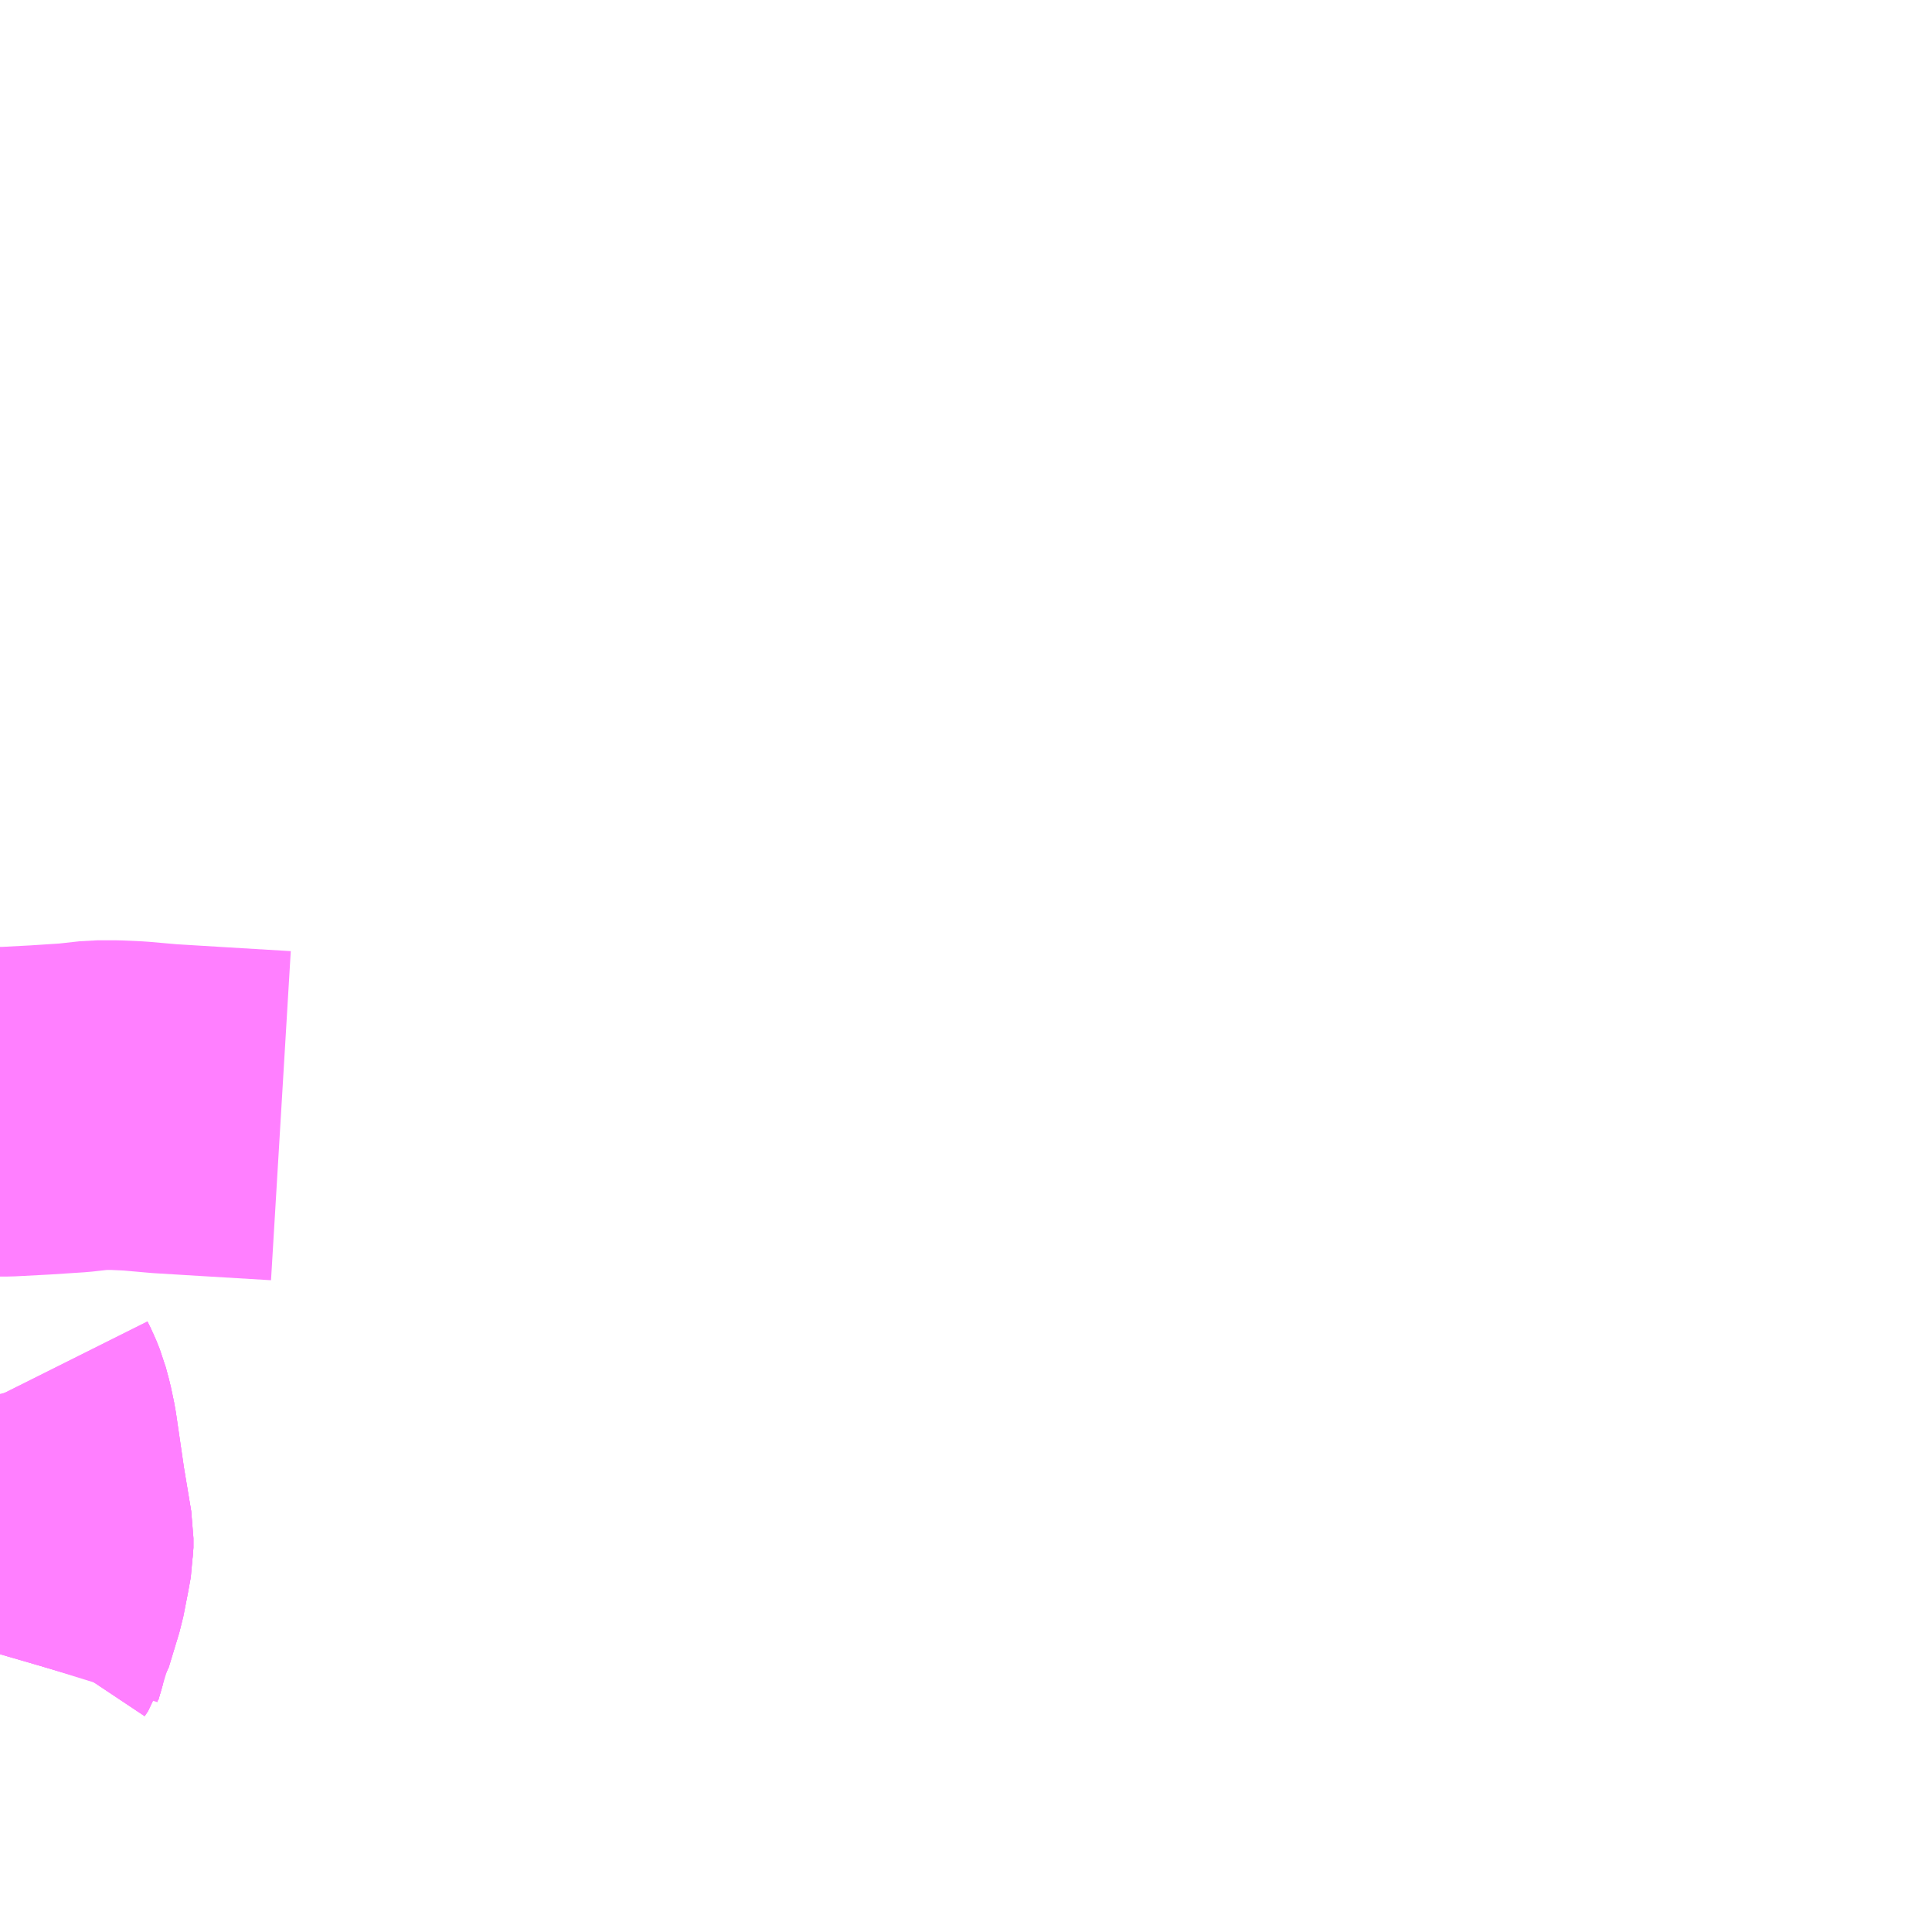 <?xml version="1.0" encoding="UTF-8"?>
<svg  xmlns="http://www.w3.org/2000/svg" xmlns:xlink="http://www.w3.org/1999/xlink" xmlns:go="http://purl.org/svgmap/profile" property="N07_001,N07_002,N07_003,N07_004,N07_005,N07_006,N07_007" viewBox="13223.145 -3423.34 4.395 4.395" go:dataArea="13223.14453125 -3423.33984375 4.39453125 4.39453125" >
<globalCoordinateSystem srsName="http://purl.org/crs/84" transform="matrix(100.0,0.0,0.0,-100.0,0.0,0.0)" />
<defs>
 <g id="p0" >
  <circle cx="0.0" cy="0.0" r="3" stroke="green" stroke-width="0.75" vector-effect="non-scaling-stroke" />
 </g>
</defs>
<g fill="none" fill-rule="evenodd" stroke="#FF00FF" stroke-width="0.75" opacity="0.5" vector-effect="non-scaling-stroke" stroke-linejoin="bevel" >
<path content="1,近鉄バス（株）,大阪・神戸⇔徳山・山口・萩,1.0,1.0,1.0," xlink:title="1" d="M13223.145,-3420.169L13223.146,-3420.165L13223.153,-3420.148L13223.159,-3420.132L13223.165,-3420.107L13223.17,-3420.083L13223.188,-3419.966L13223.207,-3419.857L13223.21,-3419.838L13223.209,-3419.817L13223.199,-3419.772L13223.197,-3419.757L13223.193,-3419.737L13223.186,-3419.715L13223.154,-3419.608L13223.145,-3419.579"/>
<path content="1,防長交通（株）,萩・山口・防府・徳山・岩国～東京,1.0,1.0,1.0," xlink:title="1" d="M13223.145,-3419.577L13223.154,-3419.608L13223.157,-3419.628L13223.159,-3419.636L13223.162,-3419.644L13223.17,-3419.656L13223.194,-3419.735L13223.204,-3419.786L13223.21,-3419.819L13223.21,-3419.841L13223.193,-3419.943L13223.174,-3420.073L13223.167,-3420.106L13223.16,-3420.132L13223.152,-3420.152L13223.145,-3420.166"/>
<path content="1,防長交通（株）,萩・山口・防府・徳山・岩国～神戸・大阪,1.0,1.0,1.0," xlink:title="1" d="M13223.145,-3419.577L13223.154,-3419.608L13223.157,-3419.628L13223.159,-3419.636L13223.162,-3419.644L13223.17,-3419.656L13223.194,-3419.735L13223.204,-3419.786L13223.21,-3419.819L13223.21,-3419.841L13223.193,-3419.943L13223.174,-3420.073L13223.167,-3420.106L13223.16,-3420.132L13223.152,-3420.152L13223.145,-3420.166"/>
<path content="2,岩国市,岩国駅→新港方面（和気方面）,19.0,19.0,19.0," xlink:title="2" d="M13223.145,-3419.577L13223.154,-3419.608L13223.157,-3419.628L13223.159,-3419.636L13223.162,-3419.644L13223.17,-3419.656L13223.194,-3419.735L13223.204,-3419.786L13223.21,-3419.819L13223.21,-3419.841L13223.193,-3419.943L13223.174,-3420.073L13223.167,-3420.106L13223.16,-3420.132L13223.152,-3420.152L13223.145,-3420.166"/>
<path content="2,岩国市,岩国駅→新港方面（和気方面）,19.0,19.0,19.0," xlink:title="2" d="M13223.145,-3420.811L13223.16,-3420.811L13223.236,-3420.815L13223.313,-3420.82L13223.367,-3420.826L13223.407,-3420.826L13223.451,-3420.824L13223.519,-3420.818L13223.634,-3420.811L13223.784,-3420.802"/>
</g>
</svg>
